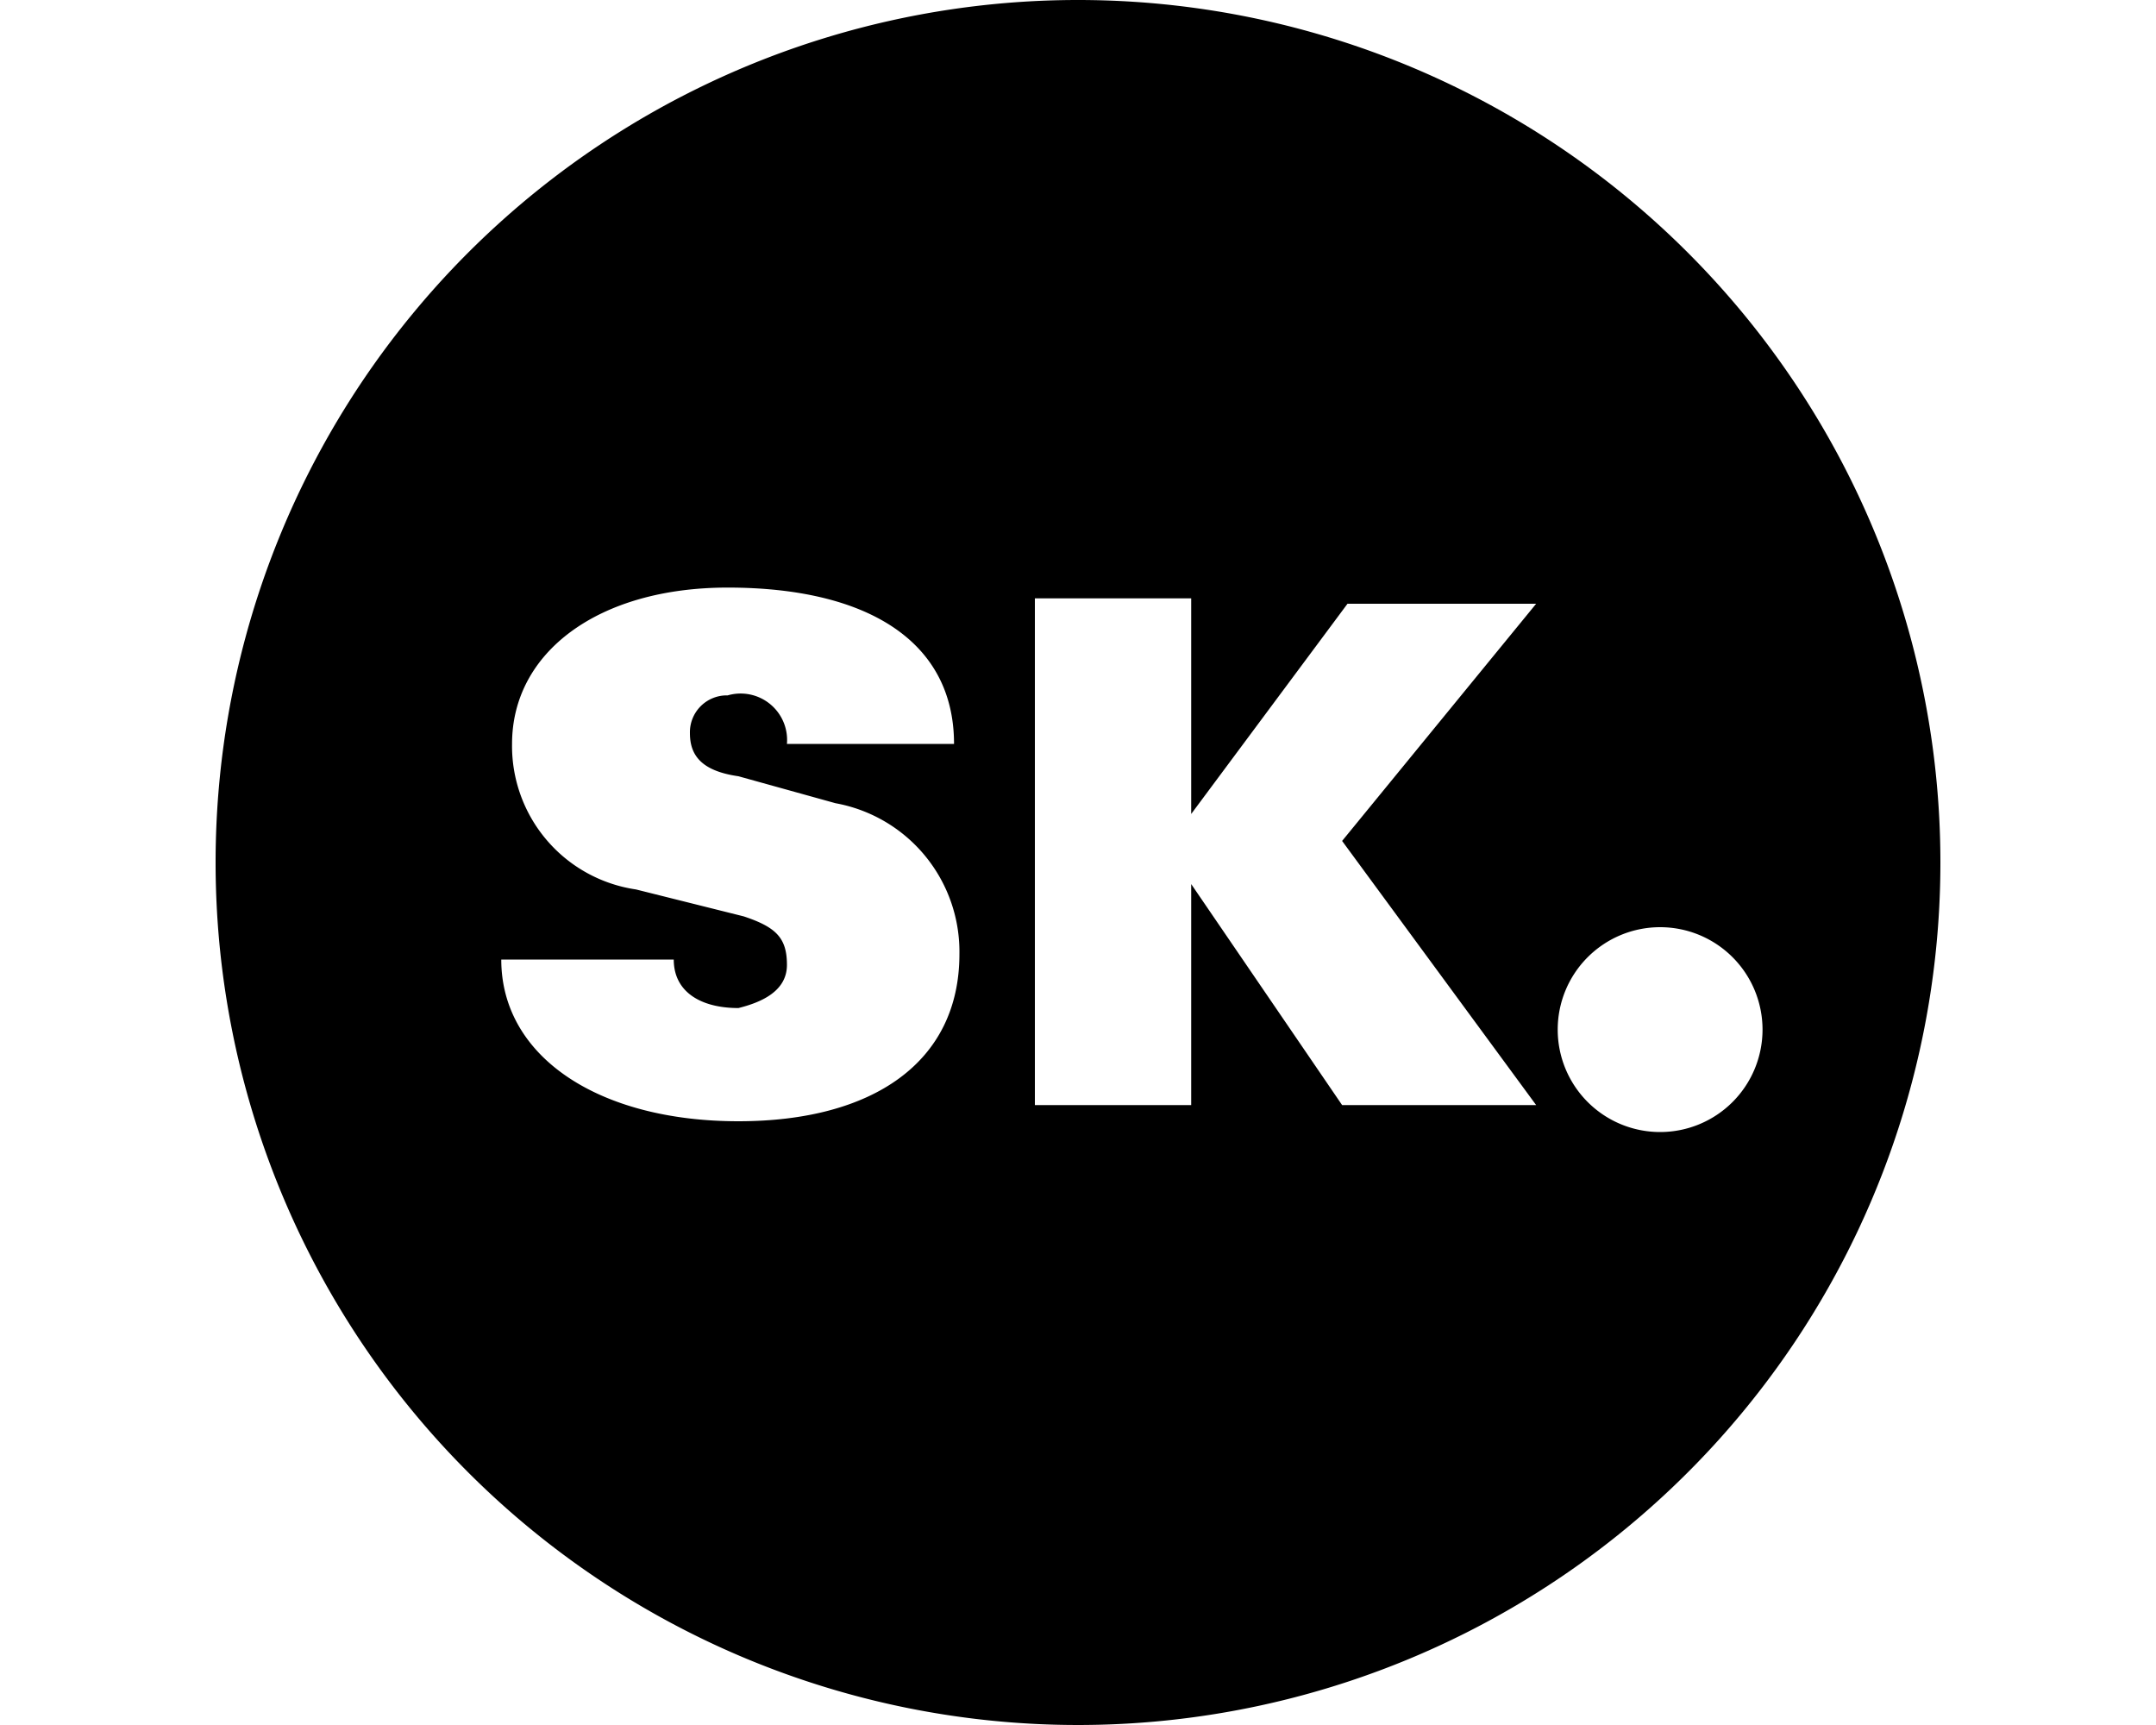 <svg xmlns="http://www.w3.org/2000/svg" viewBox="0 0 20 16">
  <g id="Icons">
    <path id="path10520" d="M10,0a8,8,0,1,0,8,8A8,8,0,0,0,10,0ZM6.75,5.45c1.3,0,2.1.5,2.1,1.45H7.3a.431.431,0,0,0-.55-.45.342.342,0,0,0-.35.35c0,.2.1.35.45.4l.9.25A1.4,1.4,0,0,1,8.9,8.85c0,1-.8,1.55-2.05,1.55-1.3,0-2.2-.6-2.2-1.5h1.6c0,.3.25.45.6.45.2-.05.45-.15.45-.4s-.1-.35-.4-.45l-1-.25A1.345,1.345,0,0,1,4.75,6.9C4.75,6.05,5.55,5.45,6.75,5.45Zm2.85.1h1.45v2L12.5,5.6h1.75l-1.8,2.2,1.8,2.45h-1.8L11.05,8.2v2.05H9.6ZM15.4,8.6a.95.95,0,1,1-.95.95A.95.95,0,0,1,15.4,8.6Z"/>
  </g>
</svg>
